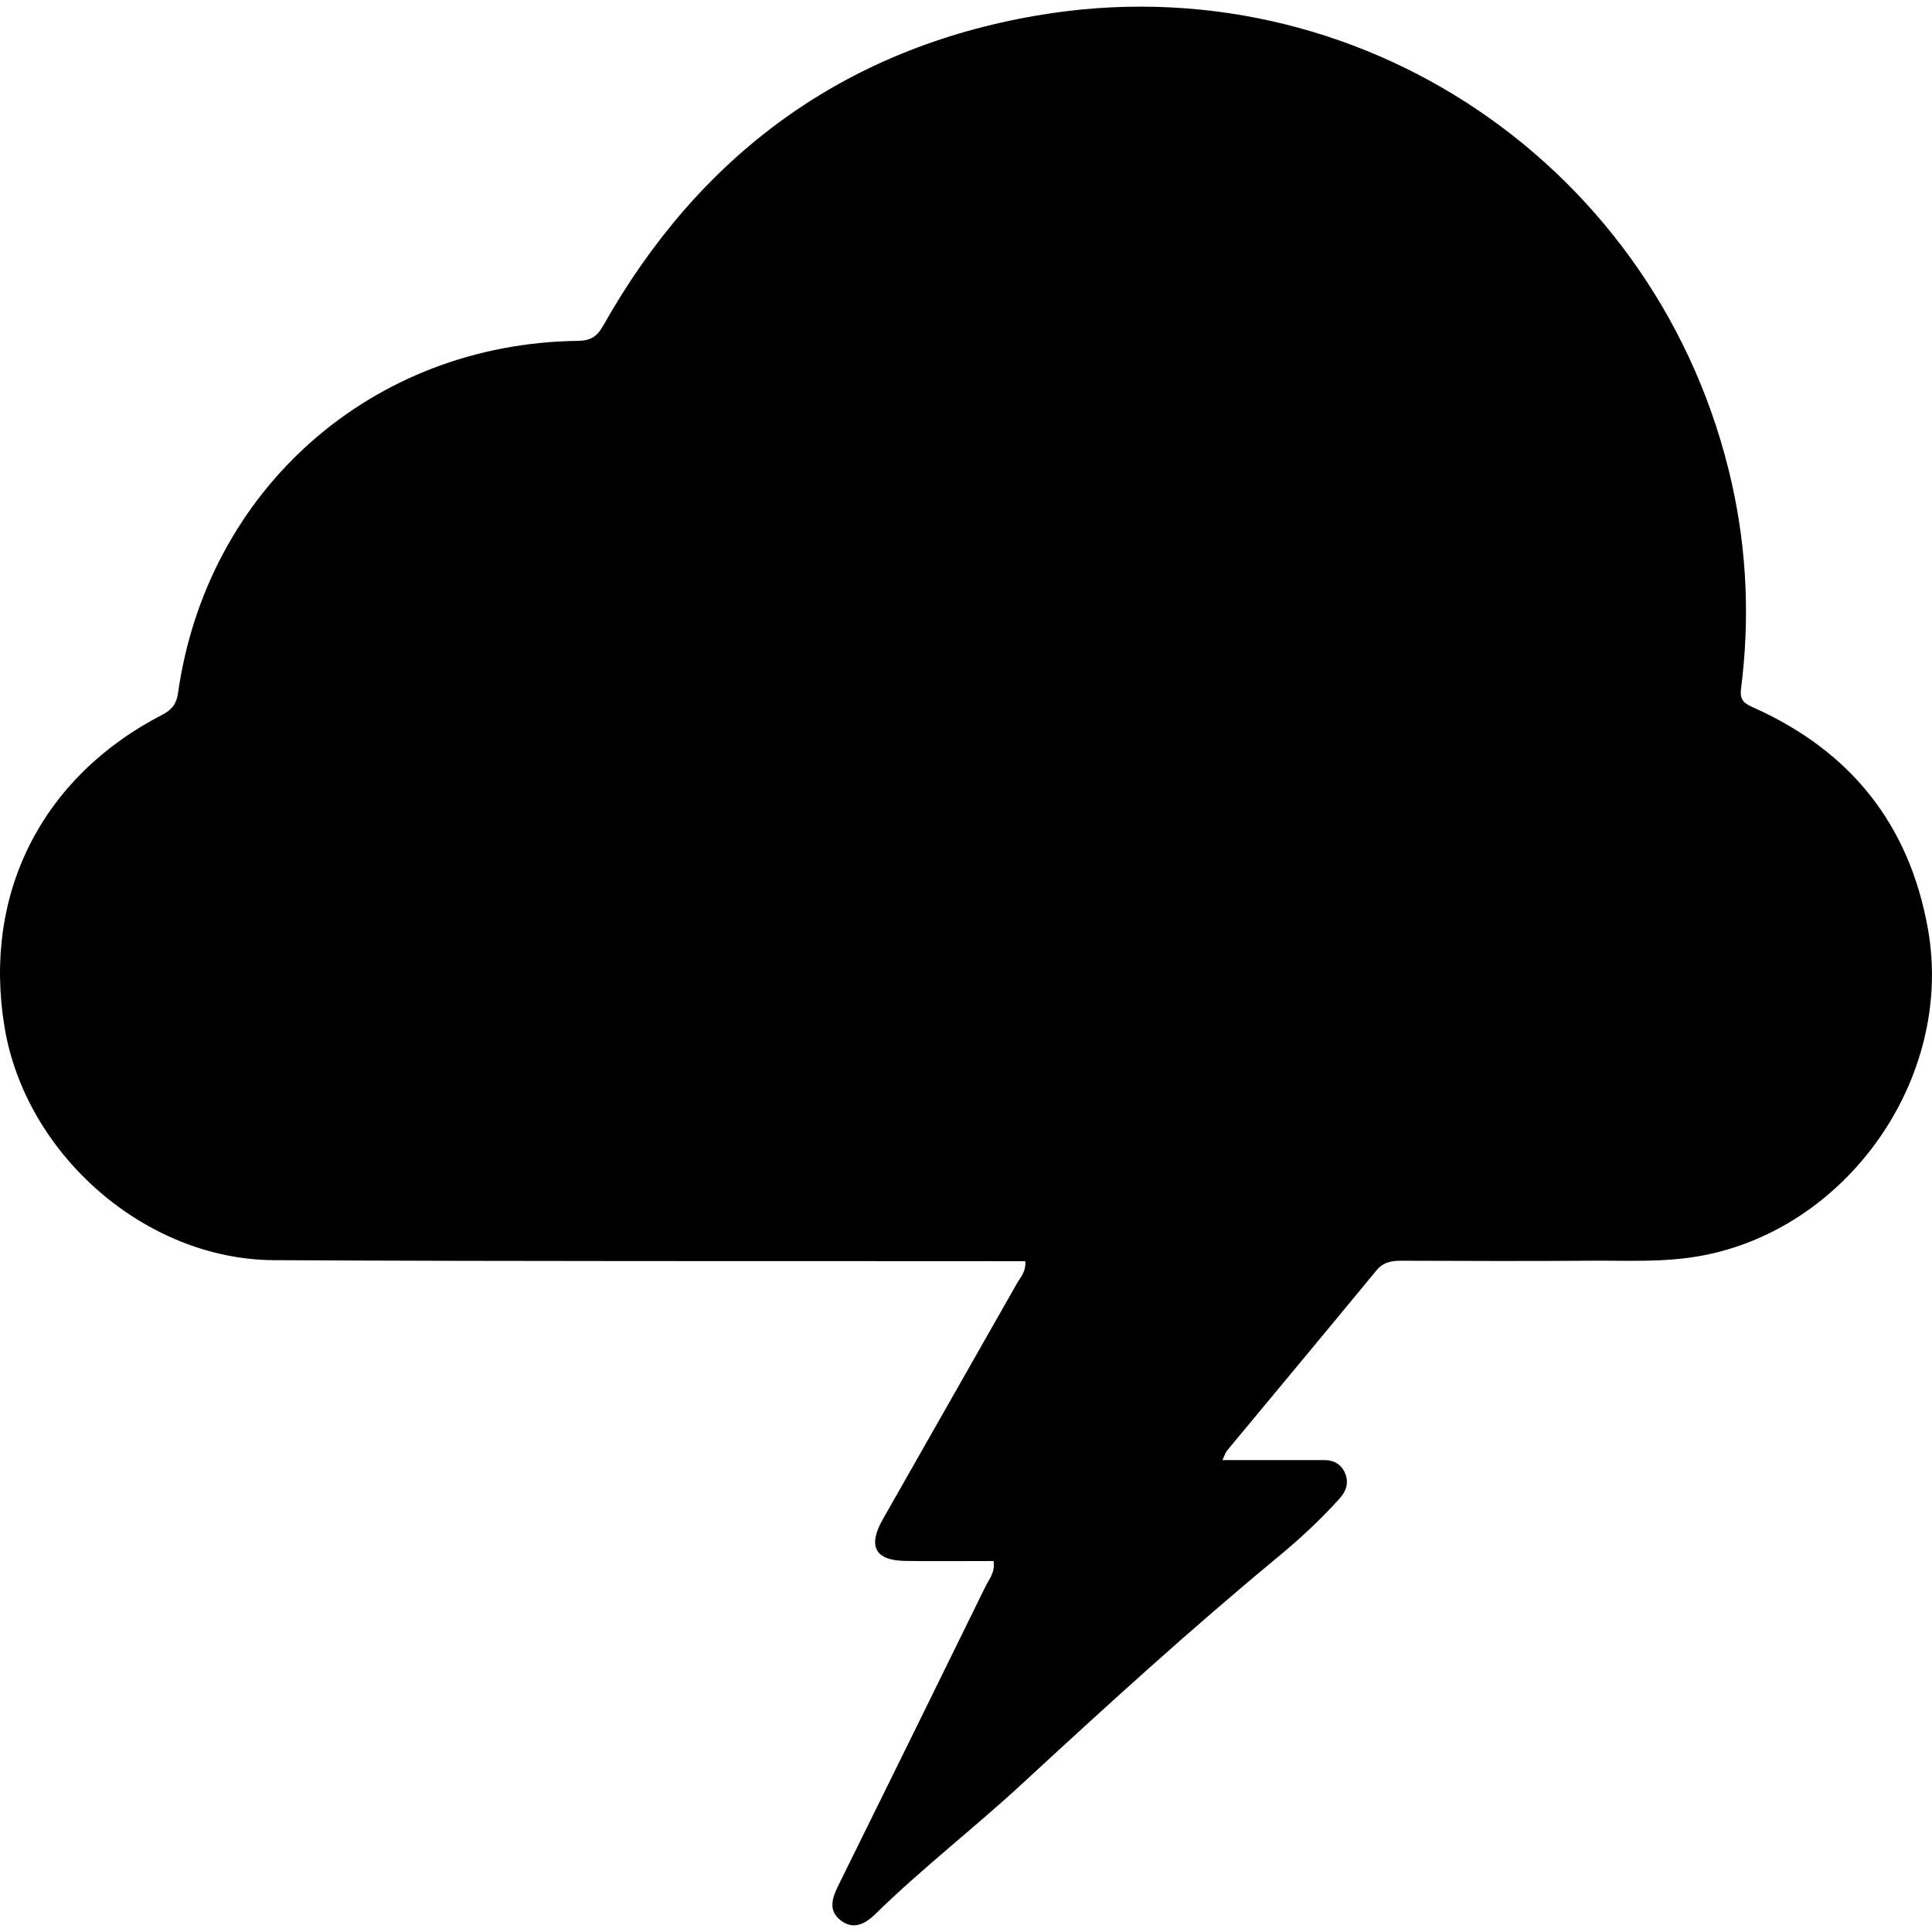 <?xml version="1.0" encoding="utf-8"?>
<!-- Generator: Adobe Illustrator 25.4.8, SVG Export Plug-In . SVG Version: 6.00 Build 0)  -->
<svg version="1.1" id="Слой_1" xmlns="http://www.w3.org/2000/svg" xmlns:xlink="http://www.w3.org/1999/xlink" x="0px" y="0px"
	 viewBox="0 0 864 864" style="enable-background:new 0 0 864 864;" xml:space="preserve">
<g>
	<path d="M444.34,698.09c-13.18,0-26.38,0.16-39.57-0.04c-13.42-0.2-16.81-6.57-9.97-18.62c19.95-35.16,40-70.26,59.95-105.42
		c1.61-2.84,4.18-5.38,3.76-10c-3.66,0-7.27,0-10.87,0c-108.42-0.11-216.84,0.13-325.26-0.46C64.86,563.23,11.42,516.22,2.02,459.28
		c-9.81-59.45,16.57-111.82,70.65-139.69c4.38-2.26,6.29-4.97,6.96-9.73c12.91-91.09,86.81-156.24,178.68-157.42
		c5.65-0.07,8.59-1.73,11.42-6.76C312.76,69.28,377.34,21.71,463.71,6.93c143.9-24.63,279.18,68.25,310.77,209.23
		c6.81,30.39,8.05,61.09,4.11,91.94c-0.7,5.52,2.03,6.73,5.97,8.5c43.06,19.4,69.28,52.03,77.62,98.82
		c11.88,66.65-36.28,135.09-102.91,146.44c-16,2.72-32.01,1.82-48.03,1.94c-28.11,0.22-56.22,0.11-84.33,0.01
		c-4.5-0.02-8.23,0.51-11.42,4.39c-22.17,26.95-44.54,53.74-66.82,80.6c-0.56,0.68-0.8,1.62-2,4.16c12.32,0,23.8,0,35.29,0
		c3.4,0,6.8,0.02,10.19,0c4.49-0.02,7.87,2.01,9.47,6.1c1.57,4.03,0.52,7.68-2.5,11.04c-8.49,9.45-17.78,18.06-27.53,26.12
		c-39.25,32.44-76.88,66.74-114.24,101.27c-21.53,19.9-44.76,37.81-65.7,58.31c-4.55,4.45-9.72,7.45-15.56,3.09
		c-6-4.48-3.85-10.29-1.11-15.84c21.97-44.54,43.95-89.08,65.79-133.68C442.34,706.21,445.06,703.29,444.34,698.09z"/>
</g>
</svg>

